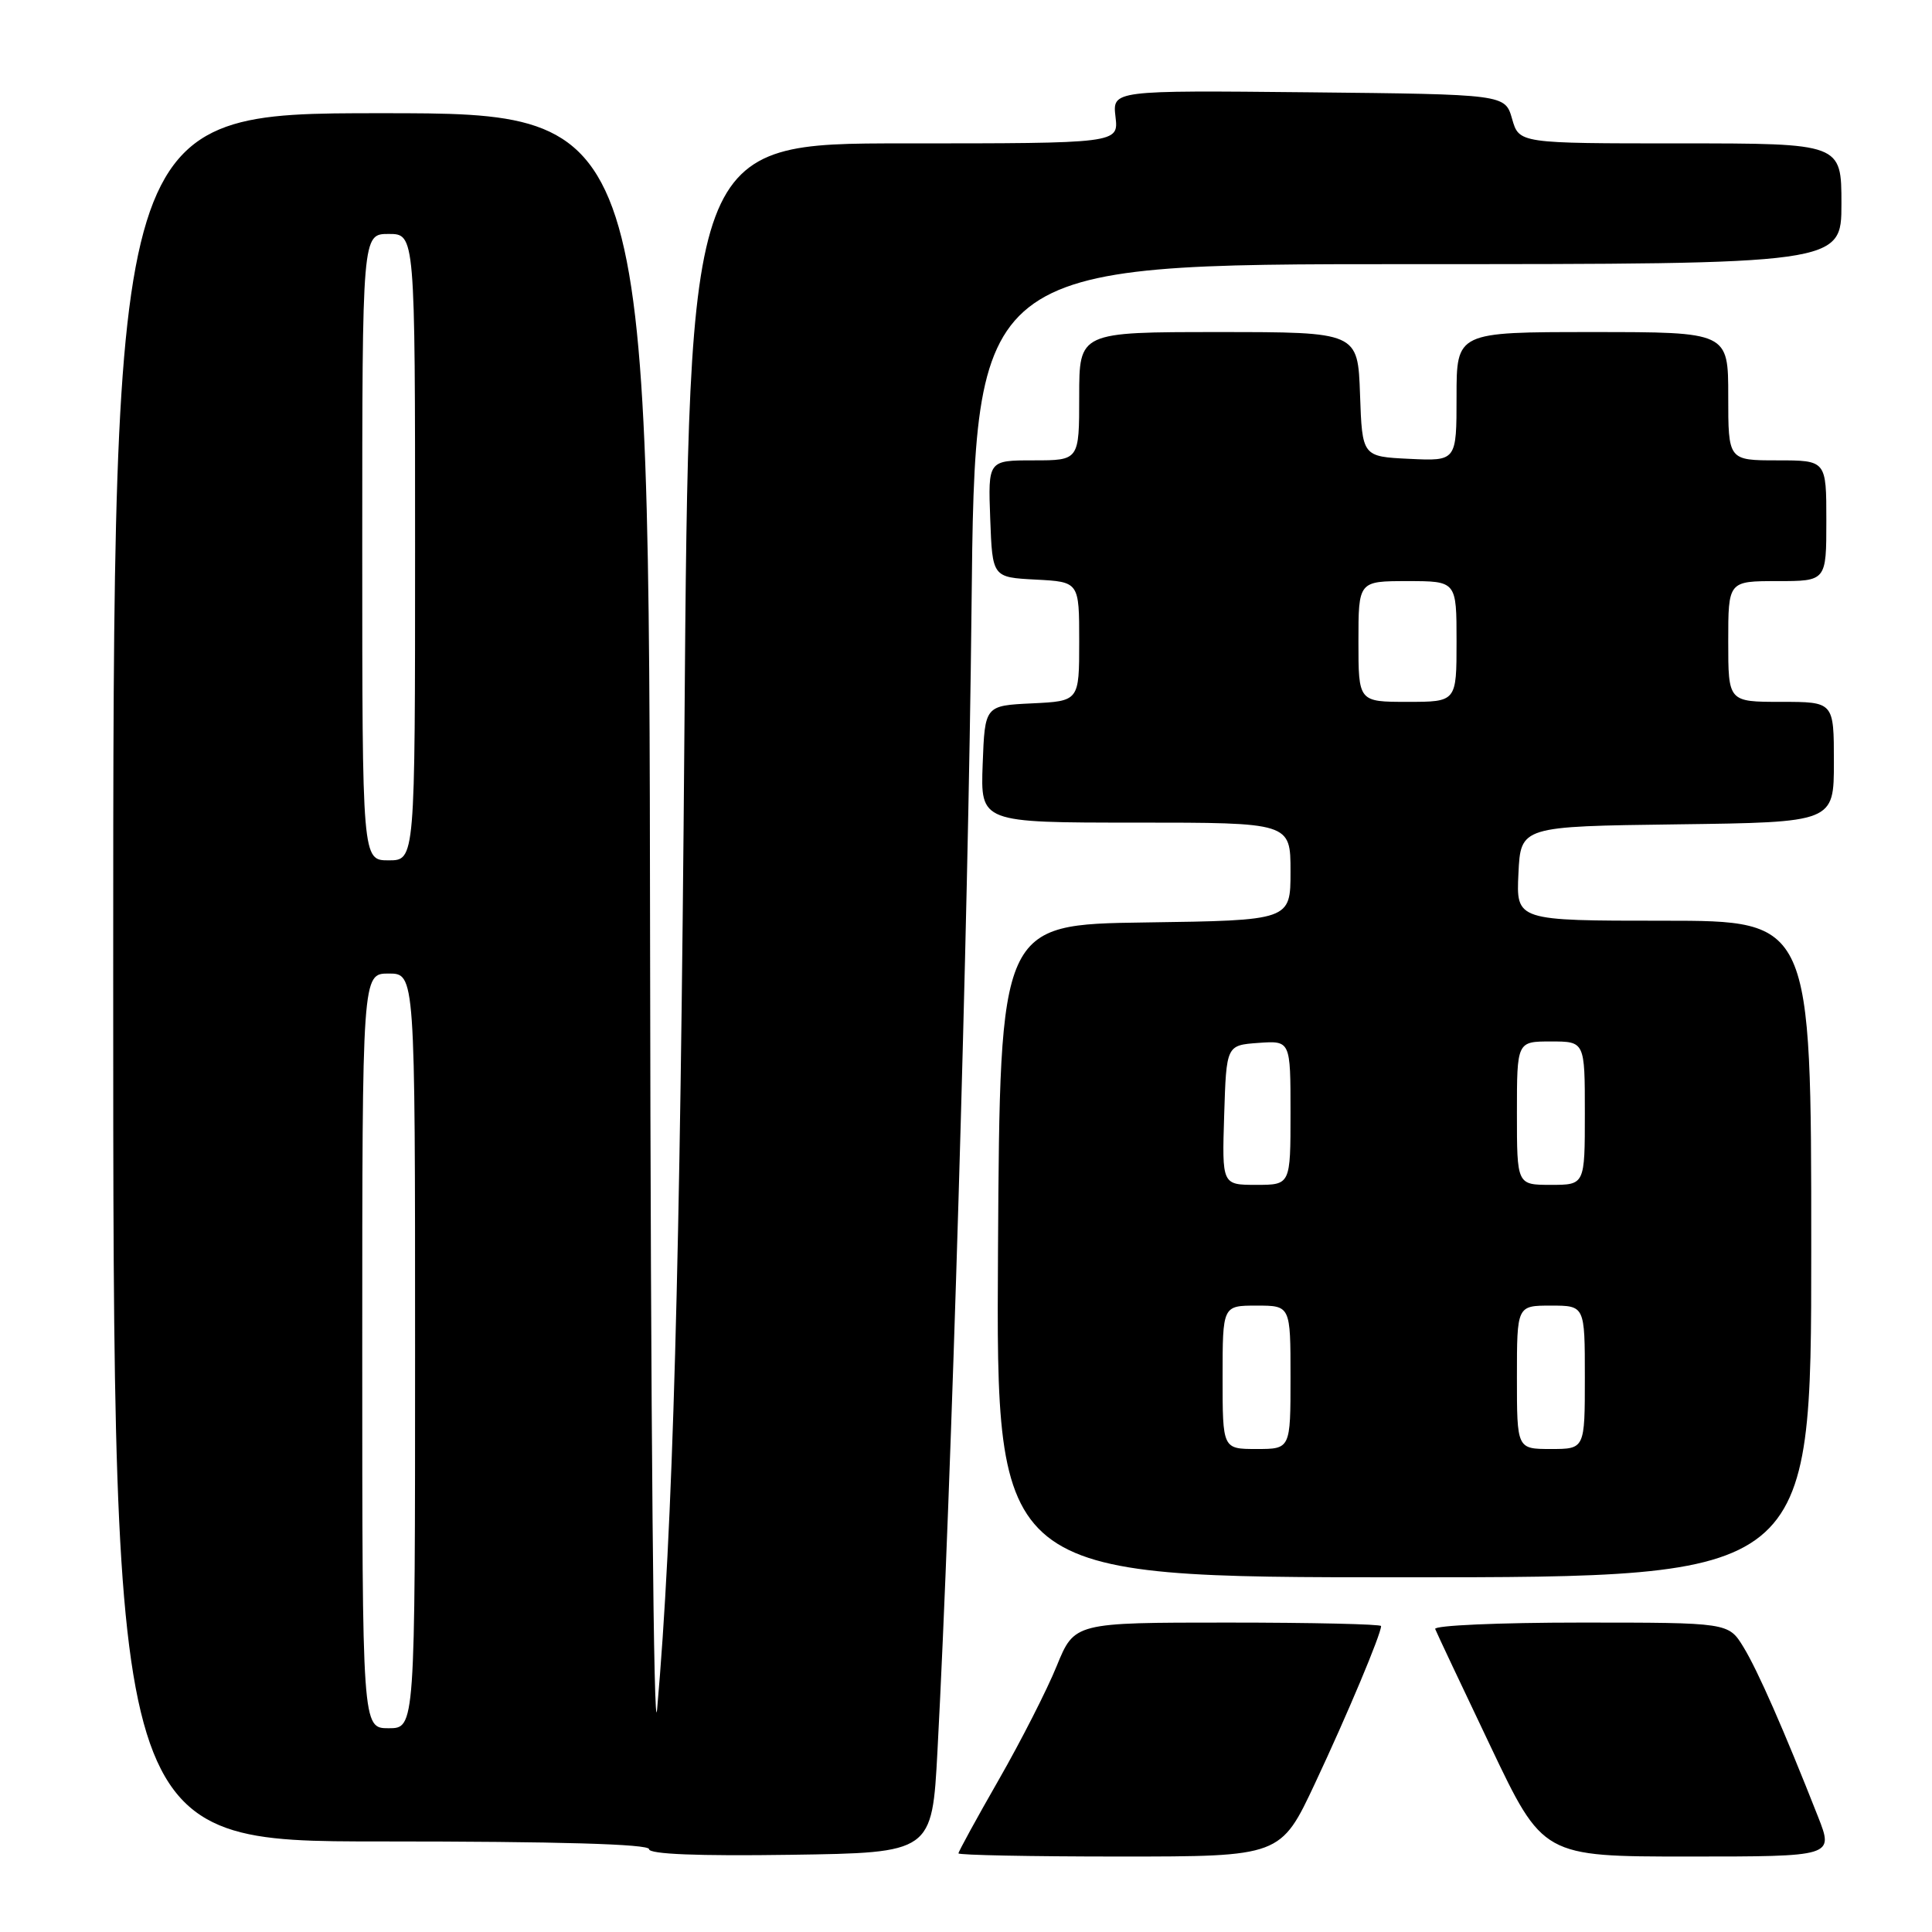 <?xml version="1.0" encoding="UTF-8" standalone="no"?>
<!DOCTYPE svg PUBLIC "-//W3C//DTD SVG 1.1//EN" "http://www.w3.org/Graphics/SVG/1.1/DTD/svg11.dtd" >
<svg xmlns="http://www.w3.org/2000/svg" xmlns:xlink="http://www.w3.org/1999/xlink" version="1.1" viewBox="0 0 256 256">
 <g >
 <path fill="currentColor"
d=" M 124.22 232.00 C 126.06 197.47 128.31 122.20 128.73 80.75 C 129.20 35.00 129.20 35.00 186.60 35.00 C 244.00 35.00 244.00 35.00 244.00 27.00 C 244.00 19.00 244.00 19.00 222.64 19.00 C 201.29 19.00 201.29 19.00 200.36 15.75 C 199.43 12.50 199.43 12.50 173.41 12.23 C 147.40 11.97 147.40 11.97 147.81 15.48 C 148.22 19.00 148.22 19.00 119.76 19.00 C 91.30 19.00 91.30 19.00 90.69 96.75 C 90.13 168.10 89.16 202.77 87.07 226.50 C 86.62 231.59 86.22 187.56 86.14 125.25 C 86.00 15.00 86.00 15.00 50.50 15.00 C 15.00 15.00 15.00 15.00 15.00 129.50 C 15.00 244.00 15.00 244.00 50.50 244.00 C 74.01 244.00 86.00 244.35 86.00 245.02 C 86.00 245.69 92.47 245.95 104.75 245.77 C 123.50 245.50 123.50 245.50 124.22 232.00 Z  M 174.27 236.25 C 178.53 227.18 183.00 216.53 183.00 215.46 C 183.00 215.21 173.86 215.00 162.68 215.00 C 142.37 215.00 142.37 215.00 140.02 220.75 C 138.74 223.91 135.28 230.70 132.34 235.83 C 129.40 240.96 127.00 245.35 127.00 245.58 C 127.00 245.81 136.61 246.00 148.35 246.00 C 169.70 246.00 169.70 246.00 174.27 236.25 Z  M 240.91 240.75 C 236.38 229.24 232.91 221.34 231.02 218.25 C 229.03 215.00 229.03 215.00 209.43 215.00 C 198.65 215.00 189.98 215.38 190.17 215.85 C 190.35 216.32 193.64 223.29 197.48 231.35 C 204.45 246.00 204.45 246.00 223.71 246.00 C 242.97 246.00 242.97 246.00 240.91 240.75 Z  M 240.00 165.50 C 240.00 122.00 240.00 122.00 220.45 122.00 C 200.90 122.00 200.90 122.00 201.20 115.75 C 201.50 109.50 201.50 109.50 222.25 109.23 C 243.00 108.96 243.00 108.96 243.00 100.98 C 243.00 93.00 243.00 93.00 236.00 93.00 C 229.00 93.00 229.00 93.00 229.00 85.00 C 229.00 77.00 229.00 77.00 235.50 77.00 C 242.00 77.00 242.00 77.00 242.00 69.00 C 242.00 61.00 242.00 61.00 235.50 61.00 C 229.00 61.00 229.00 61.00 229.00 52.50 C 229.00 44.00 229.00 44.00 211.00 44.00 C 193.00 44.00 193.00 44.00 193.00 52.55 C 193.00 61.10 193.00 61.10 186.75 60.80 C 180.50 60.50 180.50 60.50 180.21 52.25 C 179.92 44.00 179.92 44.00 161.46 44.00 C 143.00 44.00 143.00 44.00 143.00 52.50 C 143.00 61.00 143.00 61.00 136.96 61.00 C 130.92 61.00 130.92 61.00 131.21 68.75 C 131.50 76.50 131.50 76.50 137.25 76.80 C 143.00 77.10 143.00 77.10 143.00 85.00 C 143.00 92.90 143.00 92.90 136.75 93.20 C 130.50 93.50 130.50 93.50 130.21 101.25 C 129.92 109.00 129.92 109.00 150.46 109.00 C 171.00 109.00 171.00 109.00 171.00 115.48 C 171.00 121.96 171.00 121.96 151.75 122.23 C 132.50 122.50 132.50 122.50 132.24 165.75 C 131.98 209.00 131.98 209.00 185.99 209.00 C 240.00 209.00 240.00 209.00 240.00 165.50 Z  M 48.00 179.00 C 48.00 129.00 48.00 129.00 51.50 129.00 C 55.00 129.00 55.00 129.00 55.00 179.00 C 55.00 229.00 55.00 229.00 51.50 229.00 C 48.00 229.00 48.00 229.00 48.00 179.00 Z  M 48.00 72.50 C 48.00 31.00 48.00 31.00 51.50 31.00 C 55.00 31.00 55.00 31.00 55.00 72.50 C 55.00 114.00 55.00 114.00 51.50 114.00 C 48.00 114.00 48.00 114.00 48.00 72.50 Z  M 162.00 182.50 C 162.00 173.00 162.00 173.00 166.50 173.00 C 171.00 173.00 171.00 173.00 171.00 182.50 C 171.00 192.00 171.00 192.00 166.50 192.00 C 162.00 192.00 162.00 192.00 162.00 182.50 Z  M 201.00 182.50 C 201.00 173.00 201.00 173.00 205.50 173.00 C 210.00 173.00 210.00 173.00 210.00 182.50 C 210.00 192.00 210.00 192.00 205.50 192.00 C 201.00 192.00 201.00 192.00 201.00 182.50 Z  M 162.21 147.75 C 162.50 138.50 162.50 138.50 166.75 138.19 C 171.00 137.89 171.00 137.89 171.00 147.44 C 171.00 157.00 171.00 157.00 166.46 157.00 C 161.92 157.00 161.92 157.00 162.21 147.75 Z  M 201.00 147.50 C 201.00 138.00 201.00 138.00 205.50 138.00 C 210.00 138.00 210.00 138.00 210.00 147.50 C 210.00 157.00 210.00 157.00 205.50 157.00 C 201.00 157.00 201.00 157.00 201.00 147.50 Z  M 180.00 85.00 C 180.00 77.00 180.00 77.00 186.50 77.00 C 193.00 77.00 193.00 77.00 193.00 85.00 C 193.00 93.00 193.00 93.00 186.50 93.00 C 180.00 93.00 180.00 93.00 180.00 85.00 Z "/>
</g>
</svg>